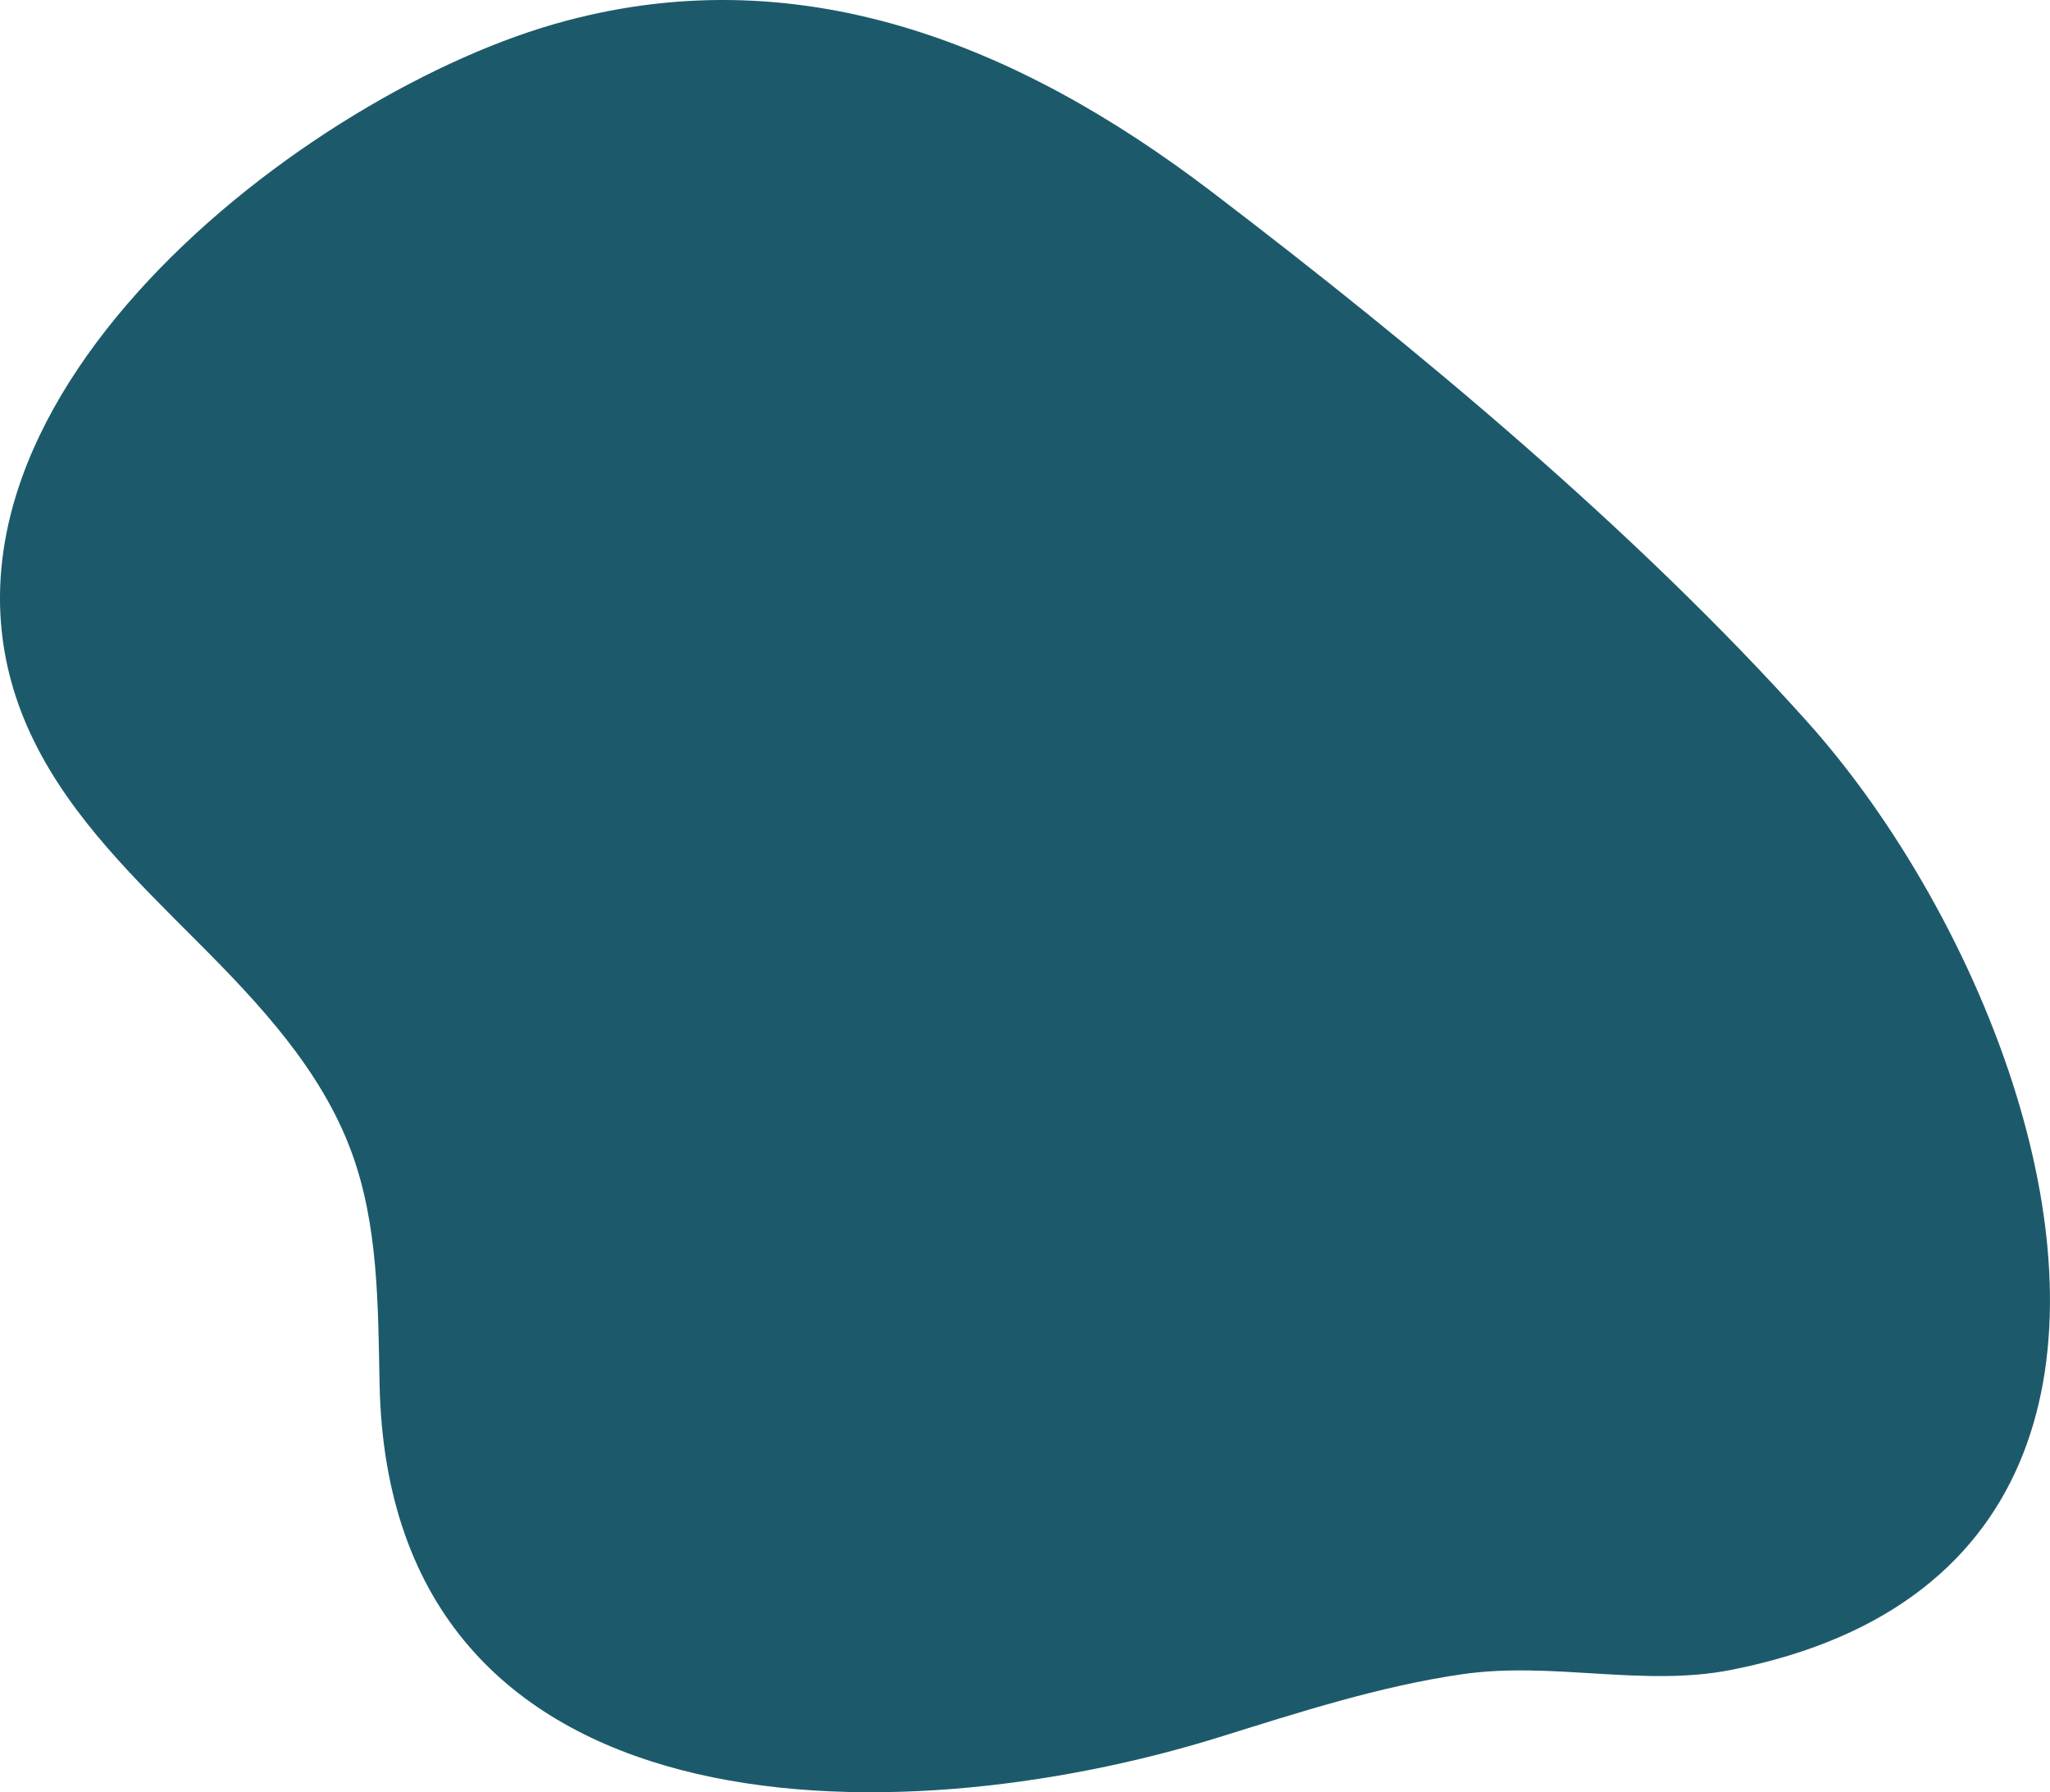 <svg id="_лой_2" xmlns="http://www.w3.org/2000/svg" width="1080" height="944.05" viewBox="0 0 1080 944.05"><g id="Forme22_496357244"><path id="Forme22_496357244-2" d="M1062.68 578.1c-22.59-74.21-64.64-146.63-110.2-197.51-90.5-101.08-206.73-197.81-314.57-279.91C535.89 23 419.49-24.09 291.71 12.77 153.98 52.51-63.75 223.76 17.76 390.04c20.21 41.22 54.12 73.78 86.54 106.28 32.43 32.5 64.86 67.12 80.77 110.18 14.34 38.79 14.07 81.18 14.9 122.52 4.8 240.63 270.83 239.44 442.55 185.96 41.87-13.04 84.22-26.77 127.75-33.09 47.49-6.9 95.44 6.85 141.72-2.28 169.74-33.5 190.61-170.32 150.68-301.51z" fill="#1c5a6b"/></g></svg>